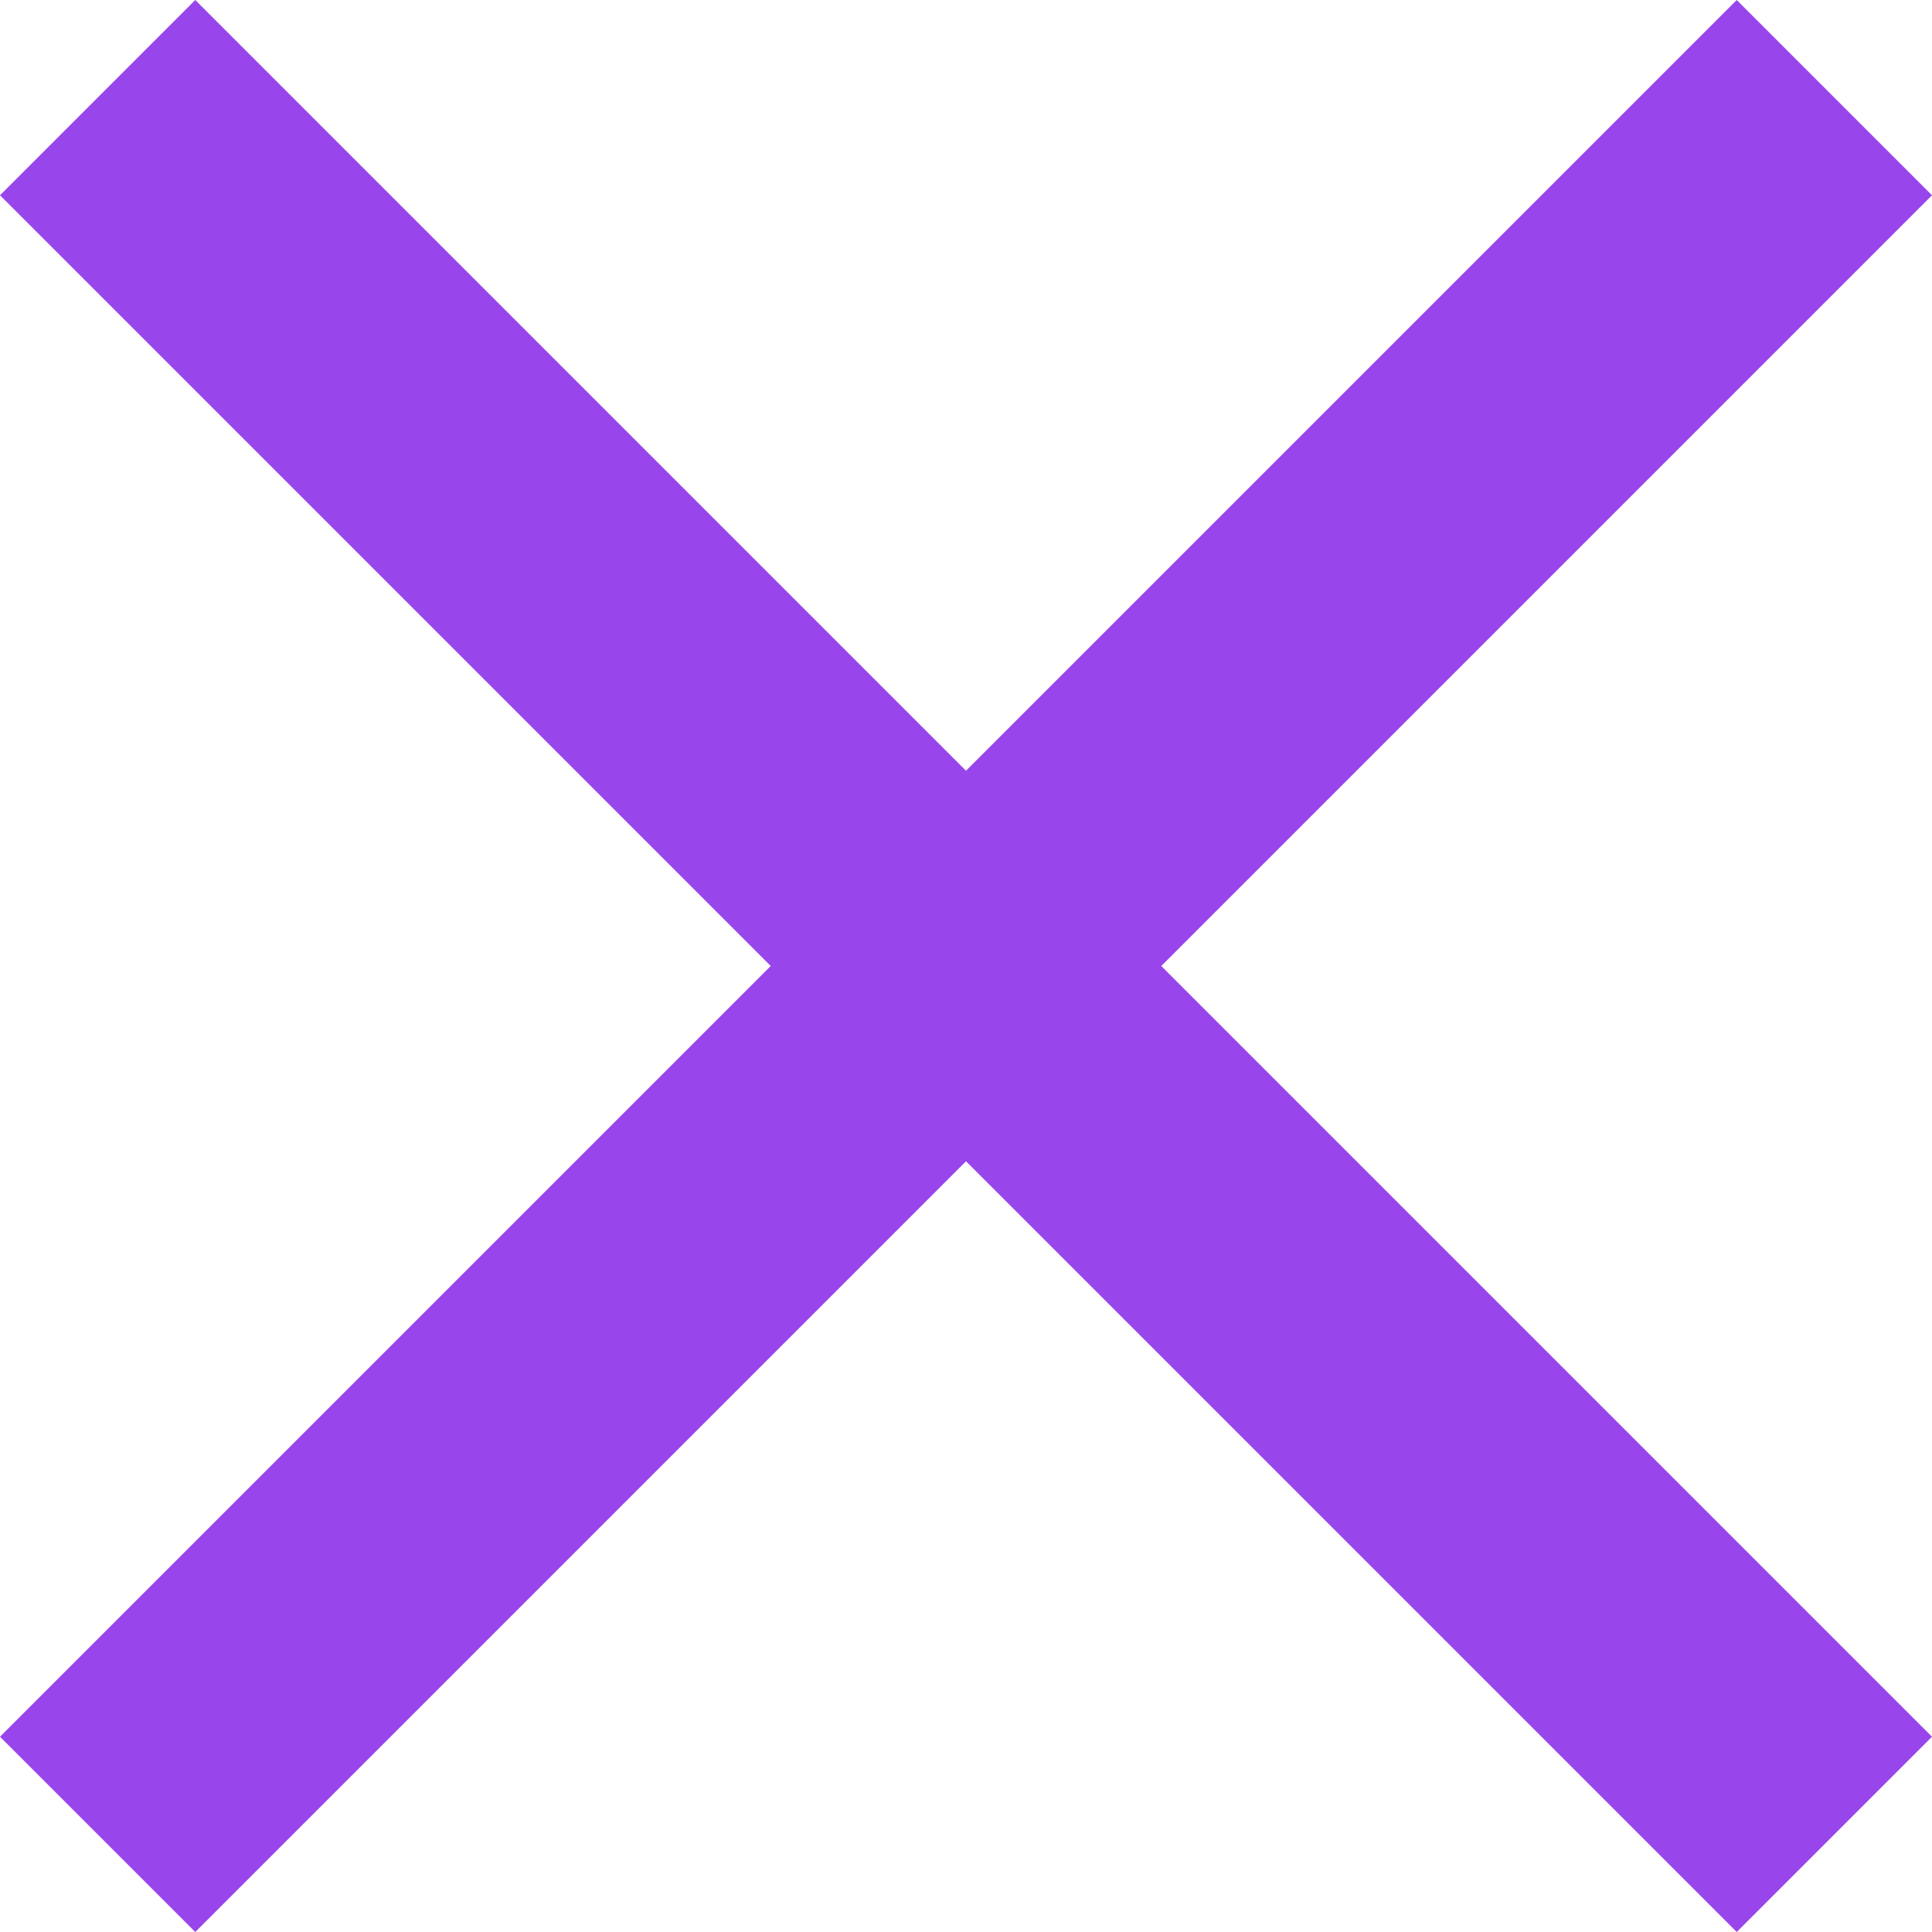 <svg width="28" height="28" viewBox="0 0 28 28" fill="none" xmlns="http://www.w3.org/2000/svg">
<path d="M28 2.83L25.17 0L14 11.17L2.83 0L0 2.83L11.17 14L0 25.17L2.83 28L14 16.83L25.17 28L28 25.17L16.83 14L28 2.83Z" fill="#9845EB"/>
</svg>
